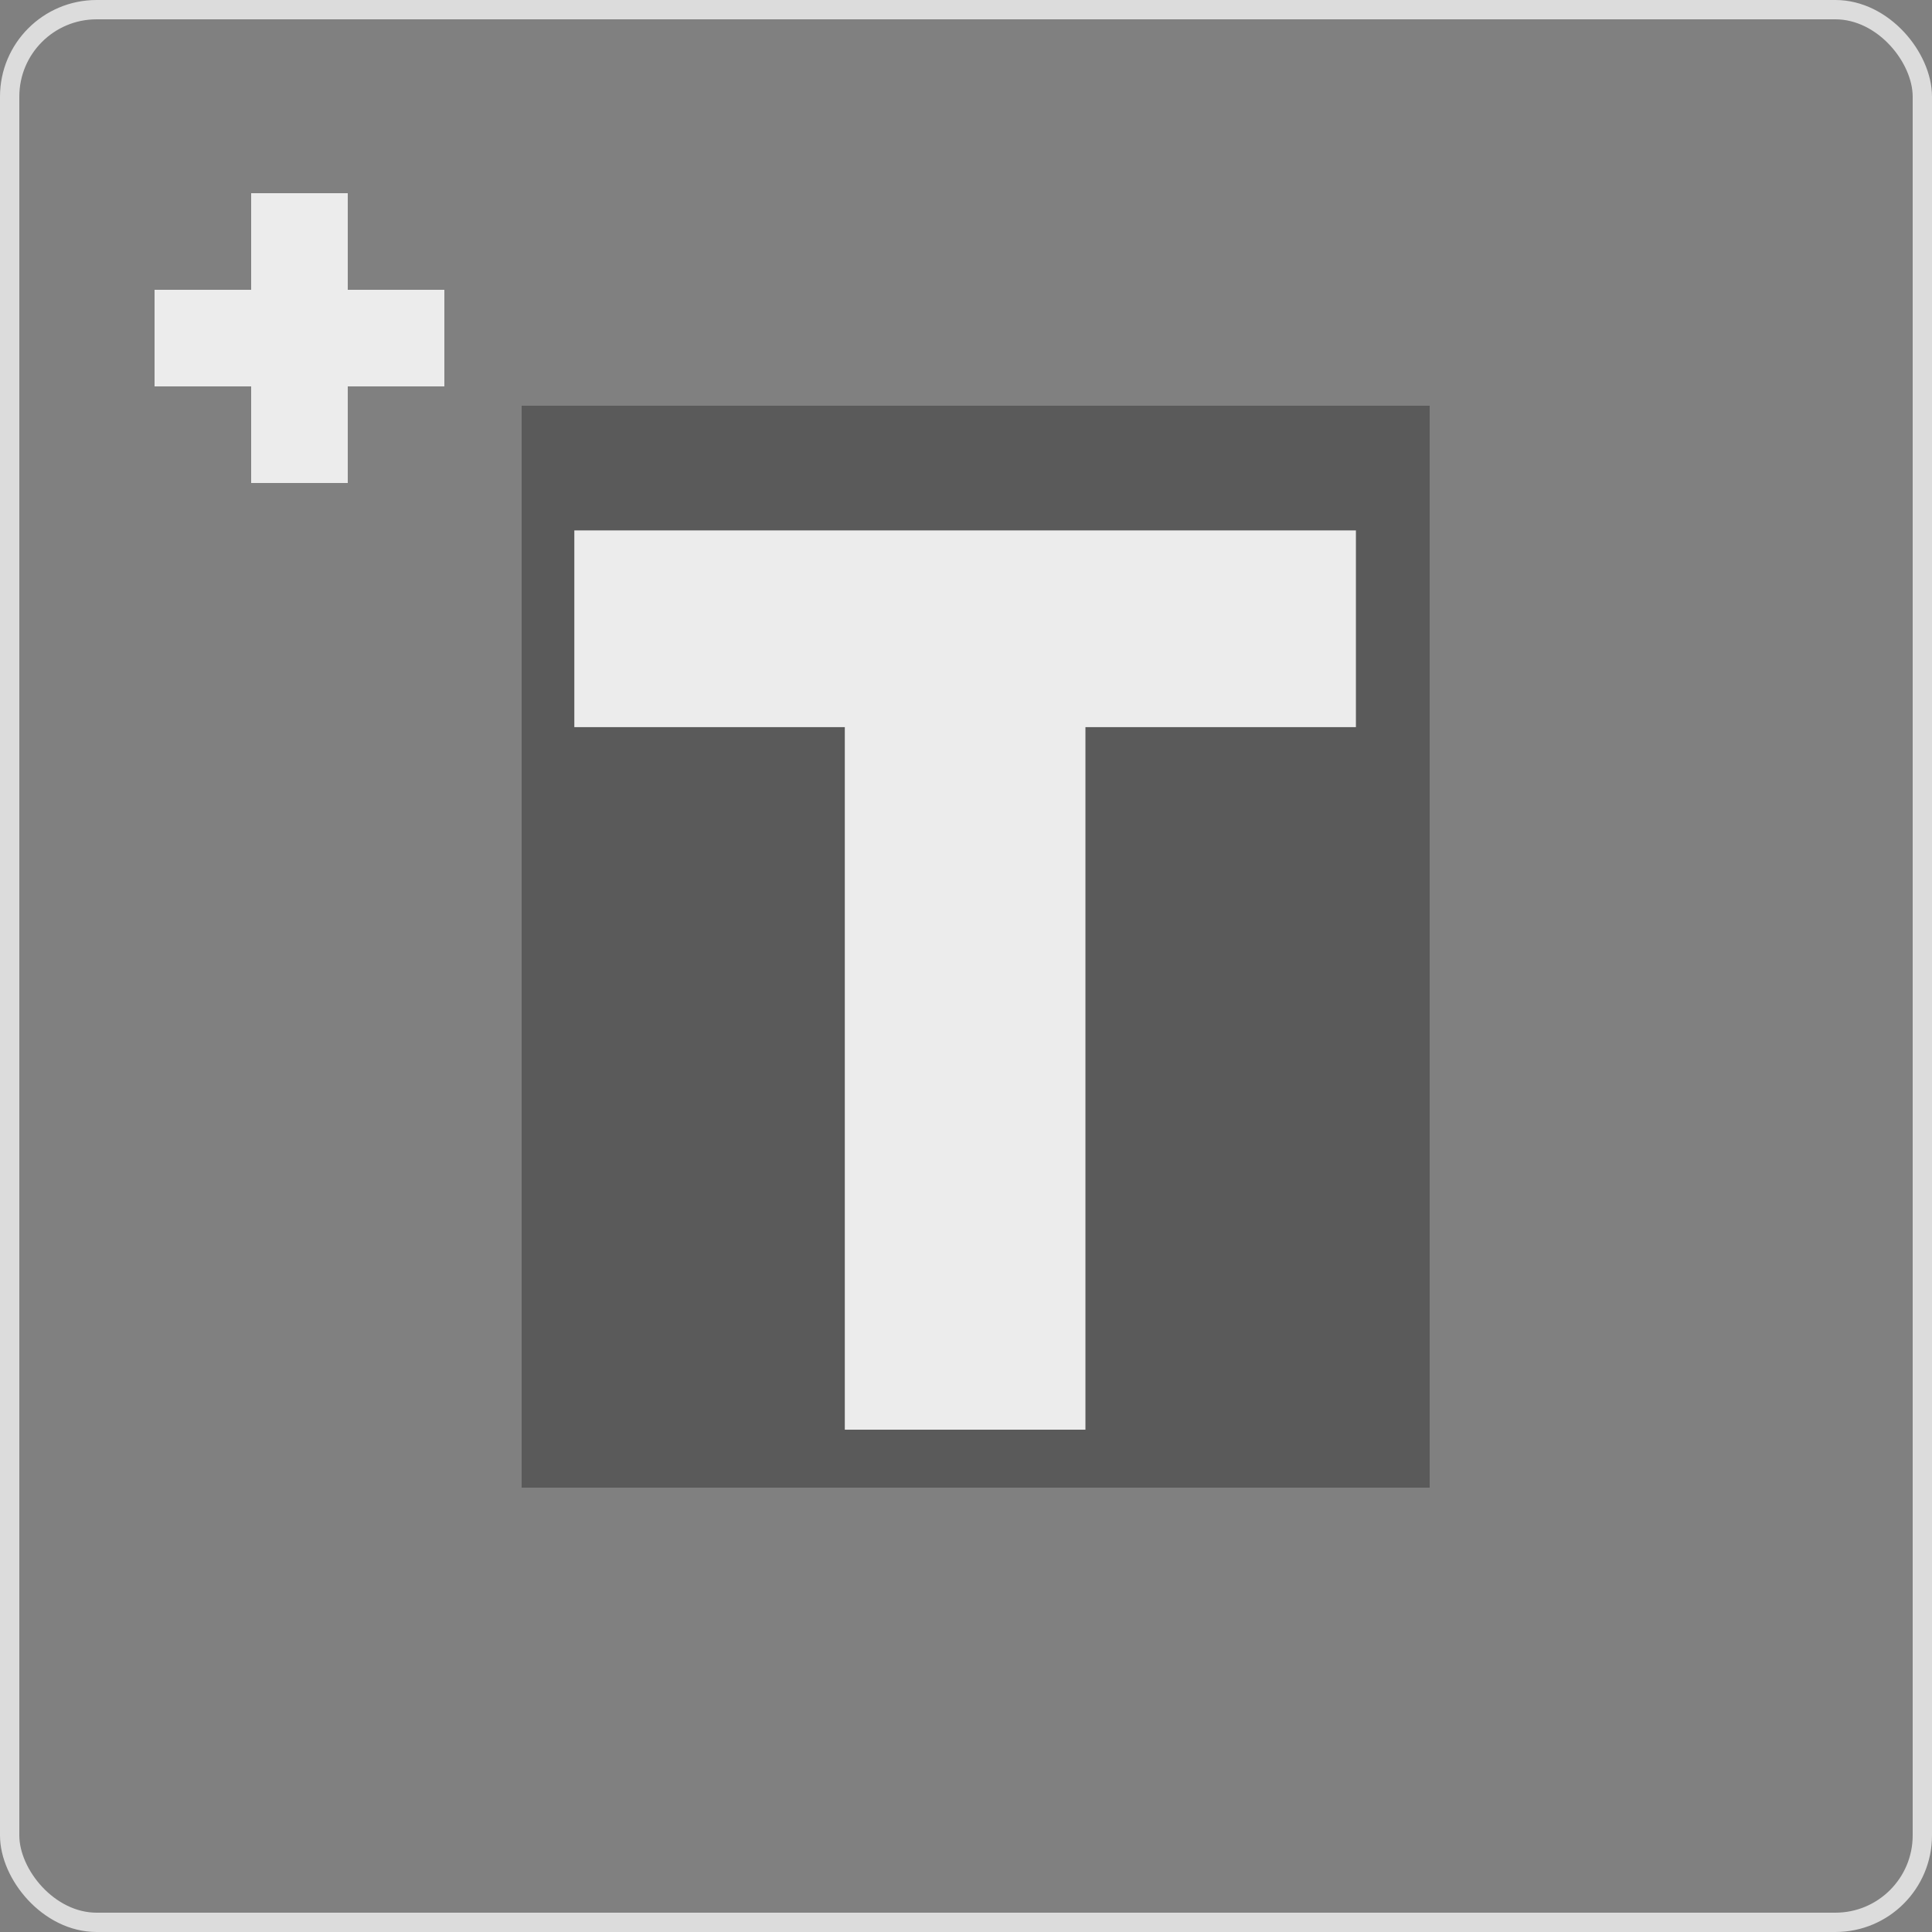 <svg width="100" height="100" viewBox="0 0 100 100" fill="none" xmlns="http://www.w3.org/2000/svg">
<rect x="0" y="0" width="100" height="100" fill="#808080" stroke="none"/>
<g opacity="0.85">
<g opacity="0.85">
<rect opacity="0.85" x="27" y="21" width="47" height="56" fill="#424242"/>
<rect x="0.5" y="0.5" width="99" height="99" rx="4.5" stroke="white"/>
</g>
<rect x="13" y="10" width="5" height="15" fill="white"/>
<rect x="23" y="15" width="5" height="15" transform="rotate(90 23 15)" fill="white"/>
<path d="M29.727 37.636V27.454H70.182V37.636H56.182V74H43.727V37.636H29.727Z" fill="white"/>
</g>
</svg>
